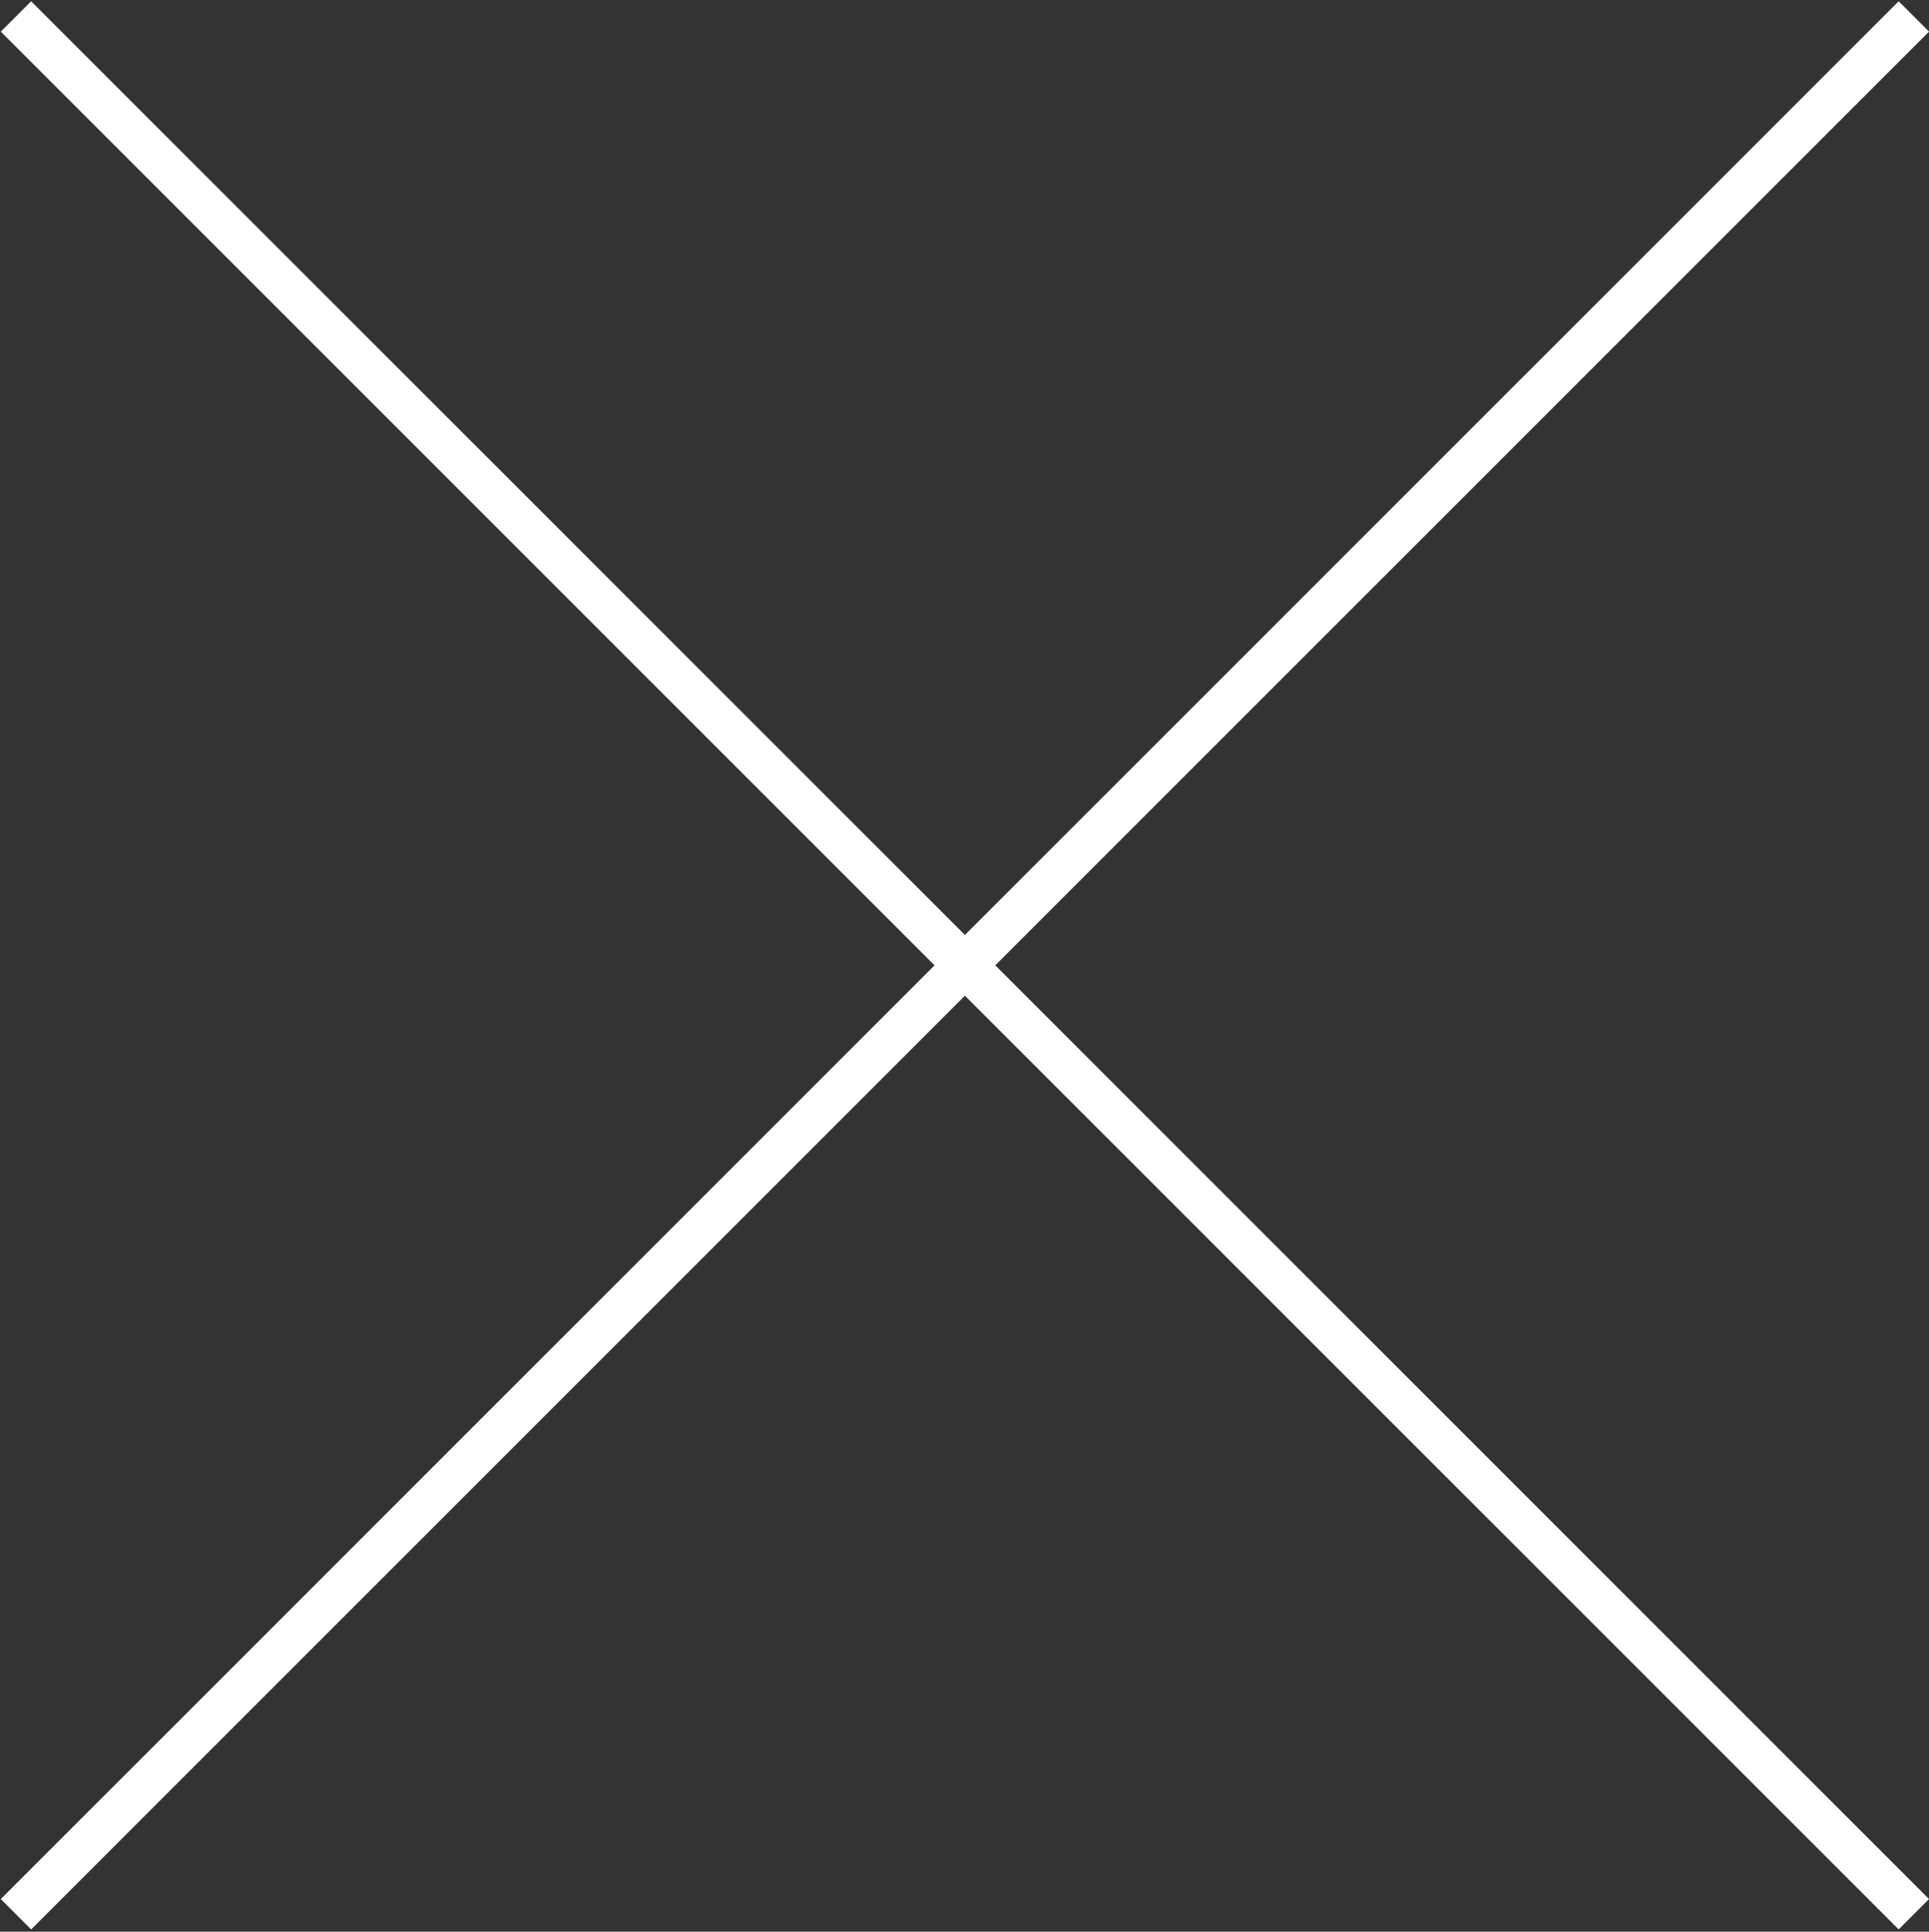 <?xml version="1.0" encoding="utf-8"?>
<!-- Generator: Adobe Illustrator 18.1.0, SVG Export Plug-In . SVG Version: 6.00 Build 0)  -->
<!DOCTYPE svg PUBLIC "-//W3C//DTD SVG 1.1//EN" "http://www.w3.org/Graphics/SVG/1.1/DTD/svg11.dtd">
<svg version="1.1" id="Layer_1" xmlns="http://www.w3.org/2000/svg" xmlns:xlink="http://www.w3.org/1999/xlink" x="0px" y="0px"
	 viewBox="0 0 44.929 44.994" enable-background="new 0 0 44.929 44.994" xml:space="preserve">
<rect x="0" y="0" width="44.929" height="44.994" fill="#333333" stroke="none"/>
<g>
	<line fill="none" stroke="#FFFFFF" stroke-miterlimit="10" x1="0.372" y1="0.383" x2="44.576" y2="44.587"/>
	<line fill="none" stroke="#FFFFFF" stroke-miterlimit="10" x1="44.576" y1="0.383" x2="0.372" y2="44.587"/>
</g>
</svg>
